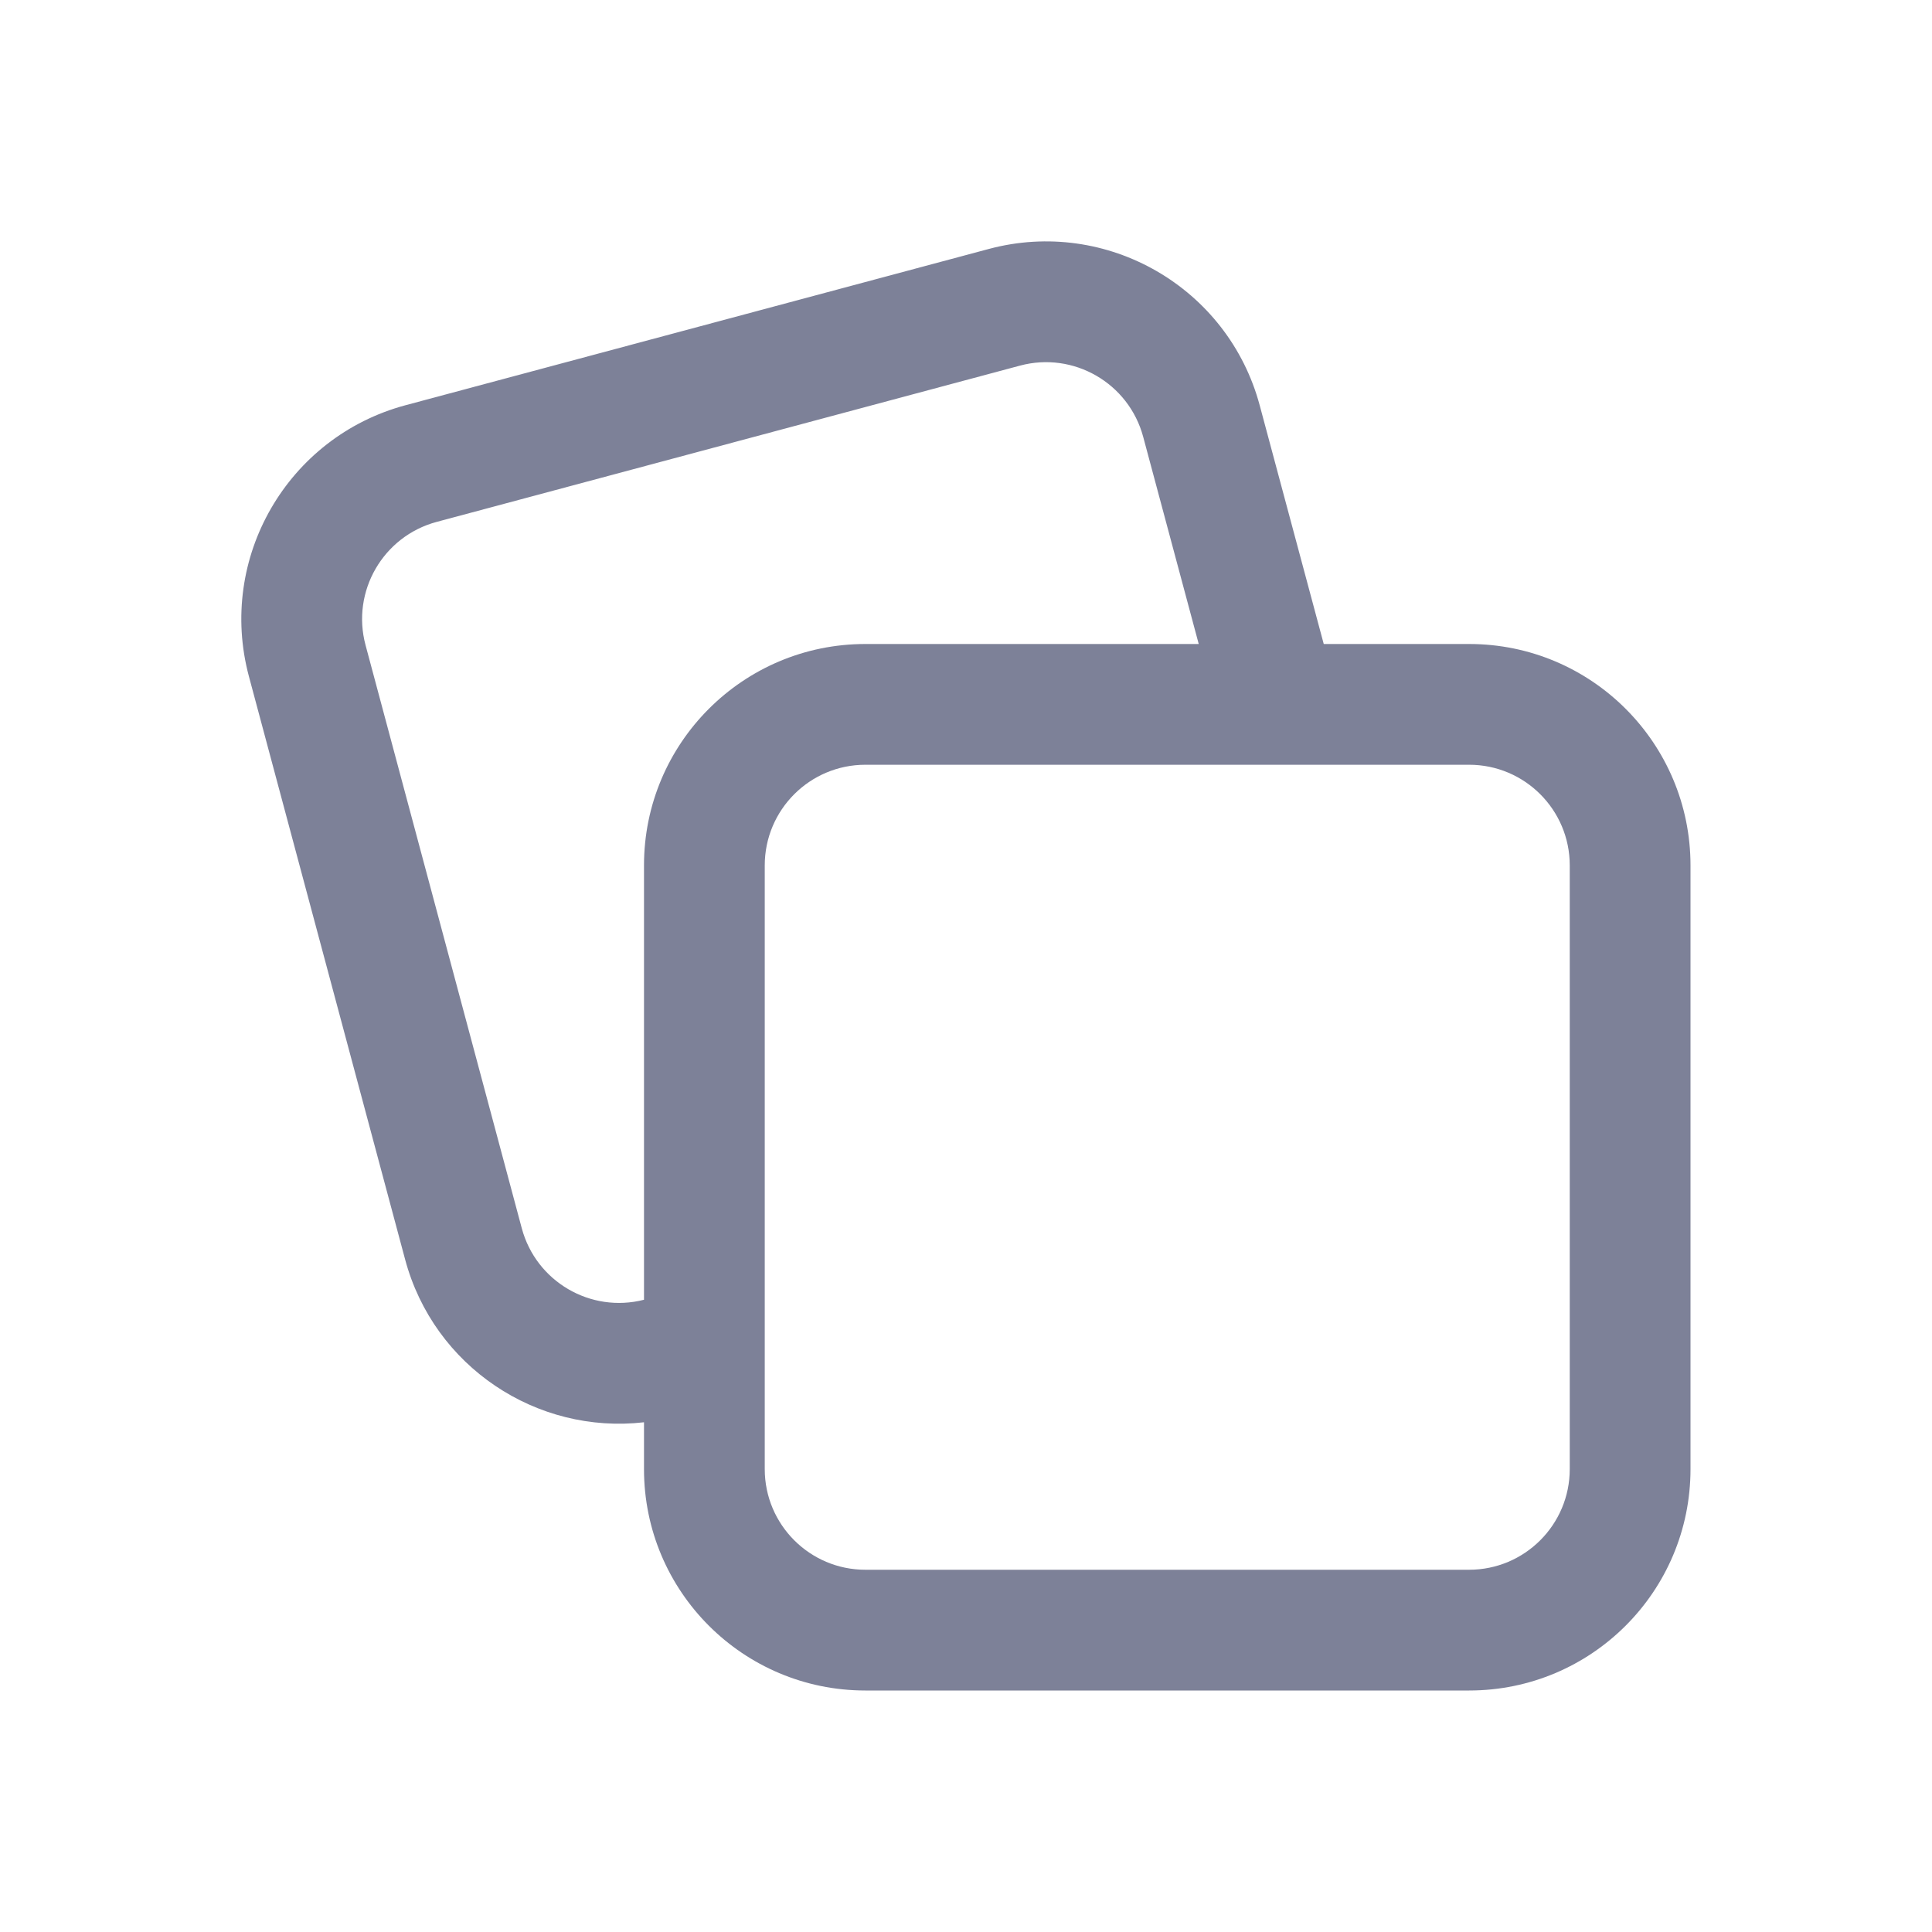 <svg width="24" height="24" viewBox="0 0 24 24" fill="none" xmlns="http://www.w3.org/2000/svg">
<path fill-rule="evenodd" clip-rule="evenodd" d="M5.037 5.034C3.57 5.428 2.699 6.935 3.092 8.402L5.033 15.647C5.391 16.98 6.669 17.821 8 17.668V18.25C8 19.769 9.231 21 10.75 21H18.25C19.769 21 21 19.769 21 18.25V10.75C21 9.231 19.769 8 18.25 8H16.444L15.649 5.037C15.256 3.57 13.748 2.7 12.282 3.093L5.037 5.034ZM14.891 8L14.201 5.426C14.022 4.759 13.336 4.363 12.67 4.542L5.425 6.483C4.758 6.662 4.362 7.347 4.541 8.014L6.482 15.259C6.66 15.921 7.337 16.316 8 16.146V10.75C8 9.231 9.231 8 10.75 8H14.891ZM9.5 10.75C9.5 10.06 10.06 9.5 10.75 9.5H18.25C18.94 9.5 19.5 10.06 19.5 10.75V18.25C19.5 18.94 18.94 19.5 18.25 19.5H10.75C10.06 19.5 9.5 18.94 9.5 18.25V10.75Z" fill="#7D8198"/>
</svg>
